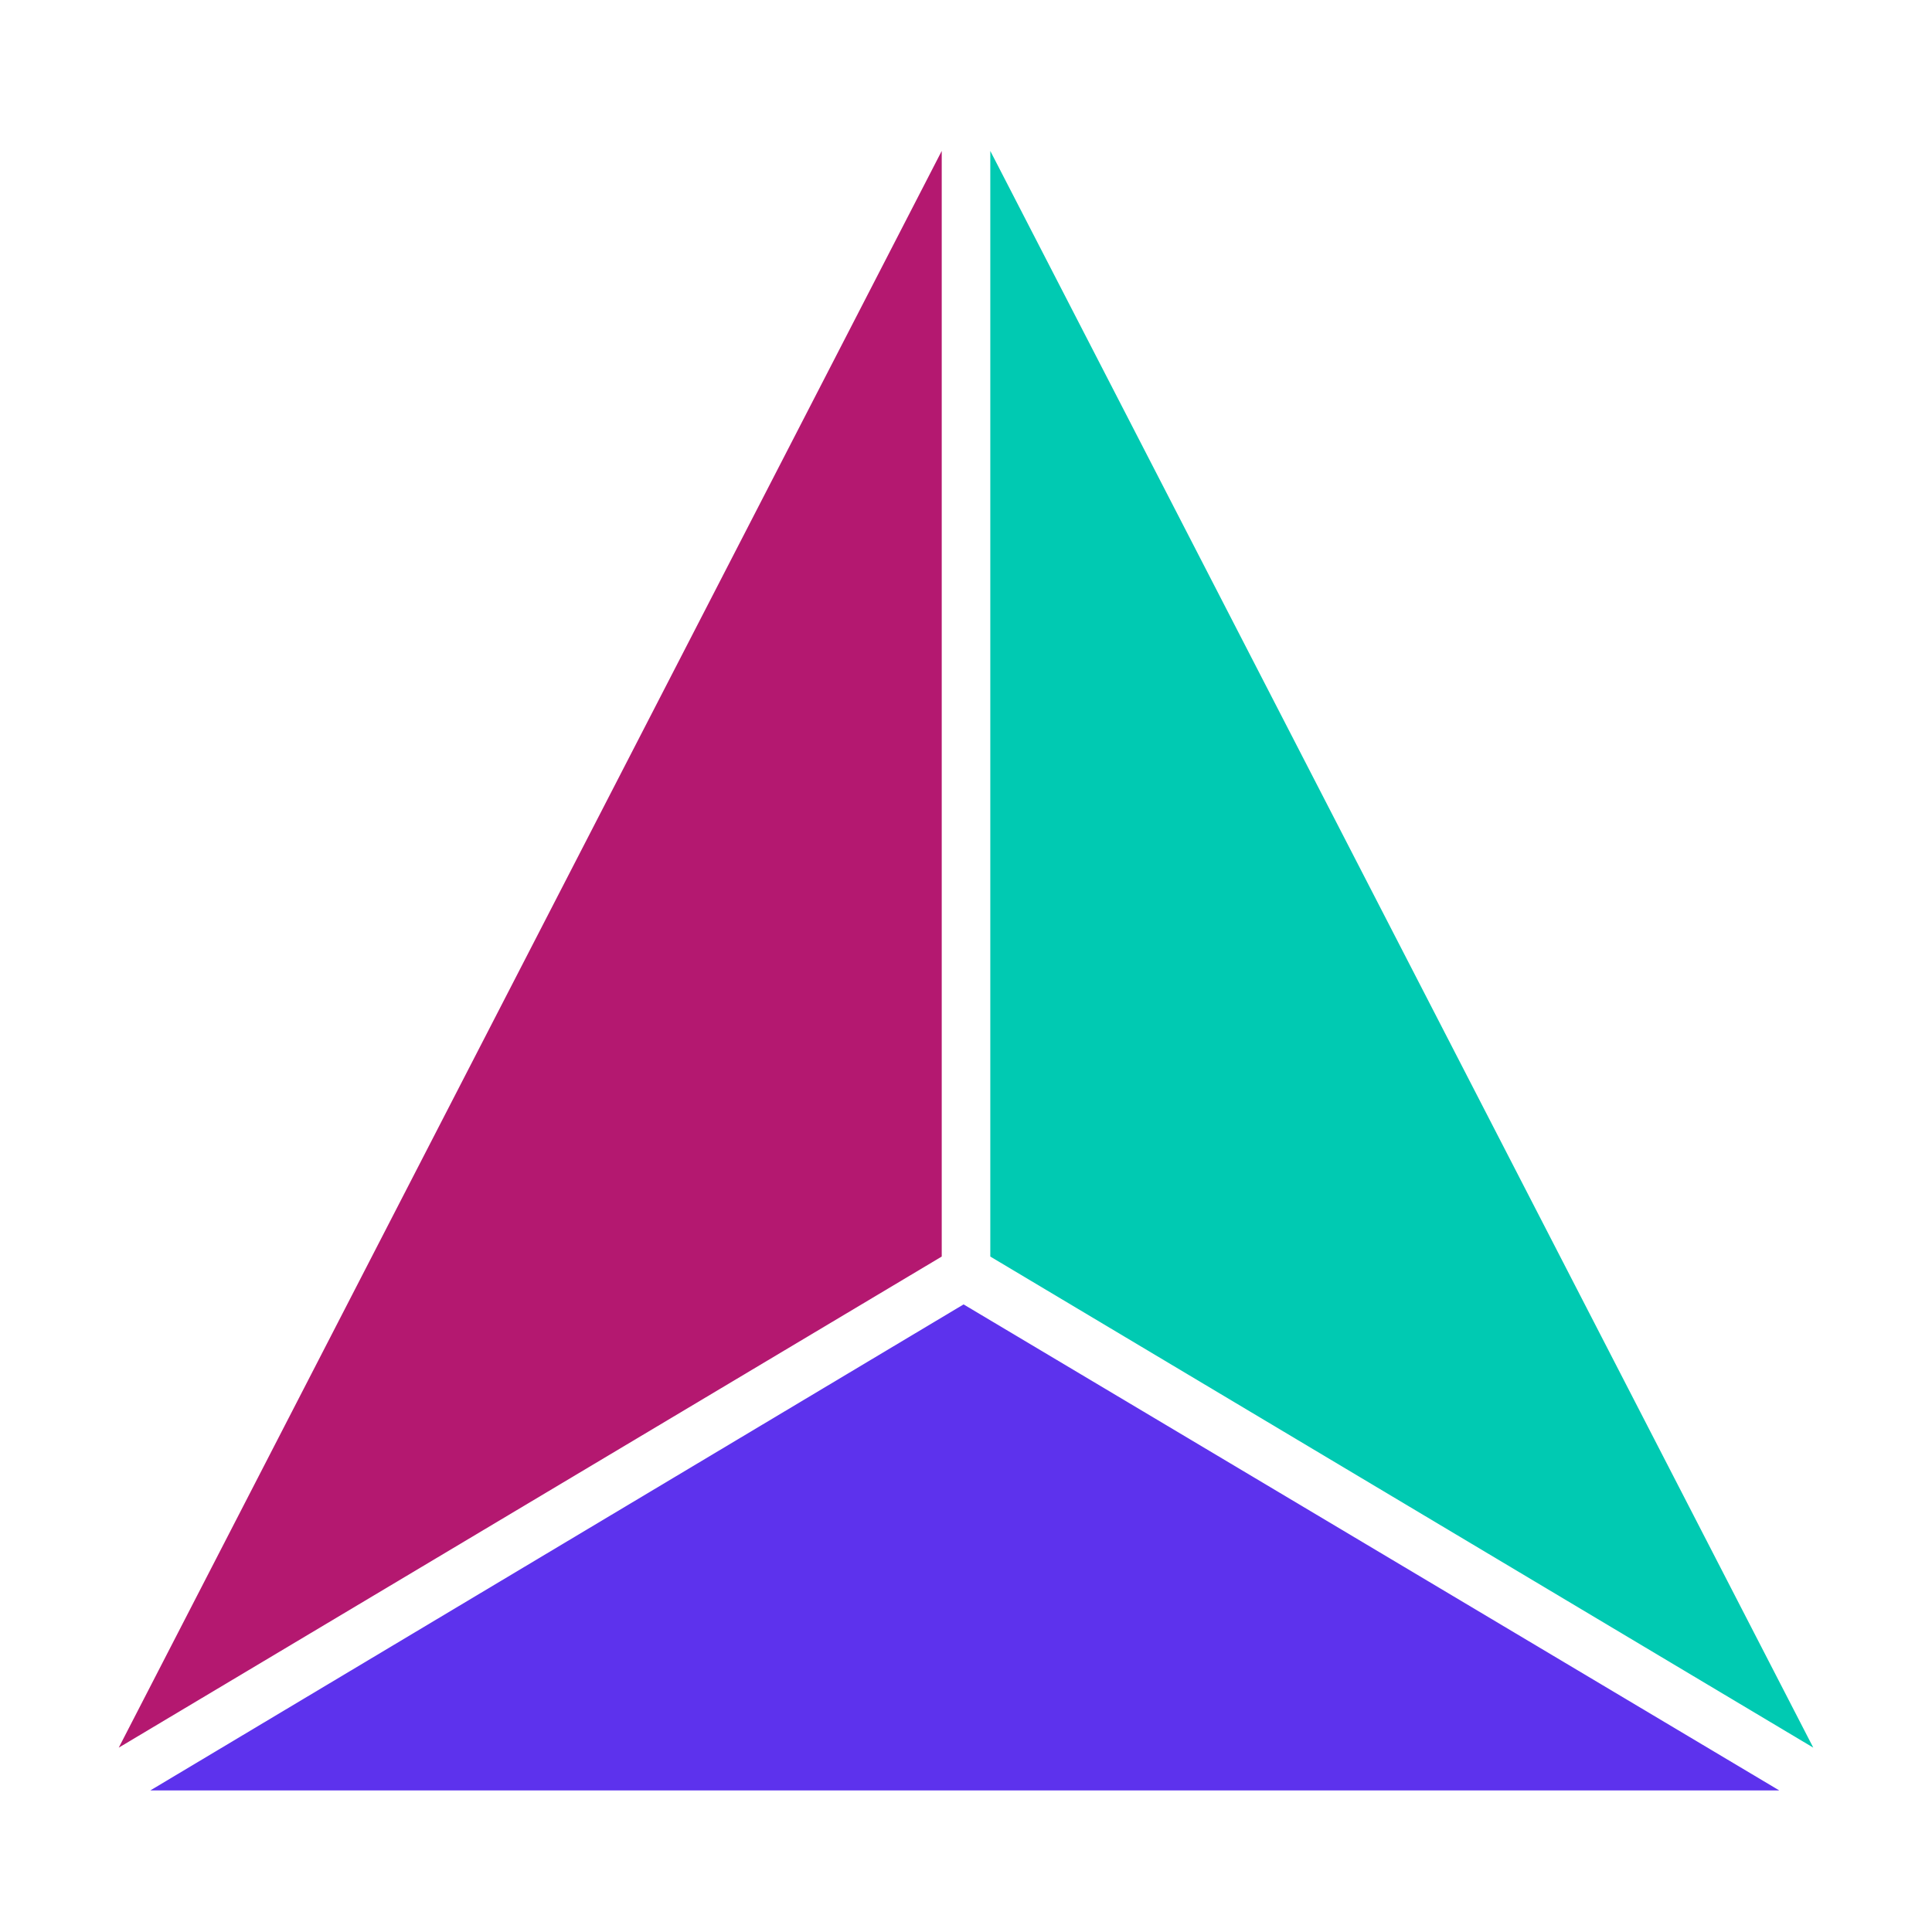<svg width="64" height="64" fill="none" xmlns="http://www.w3.org/2000/svg"><path d="M31.92 43.21 4.98 59.31h53.96L31.92 43.21z" fill="#5D32ED"/><path d="M32.805 5v36.625l27.262 16.268L32.805 5z" fill="#00CAB2"/><path d="M31.196 5v36.625L3.934 57.893 31.196 5z" fill="#B41870"/></svg>